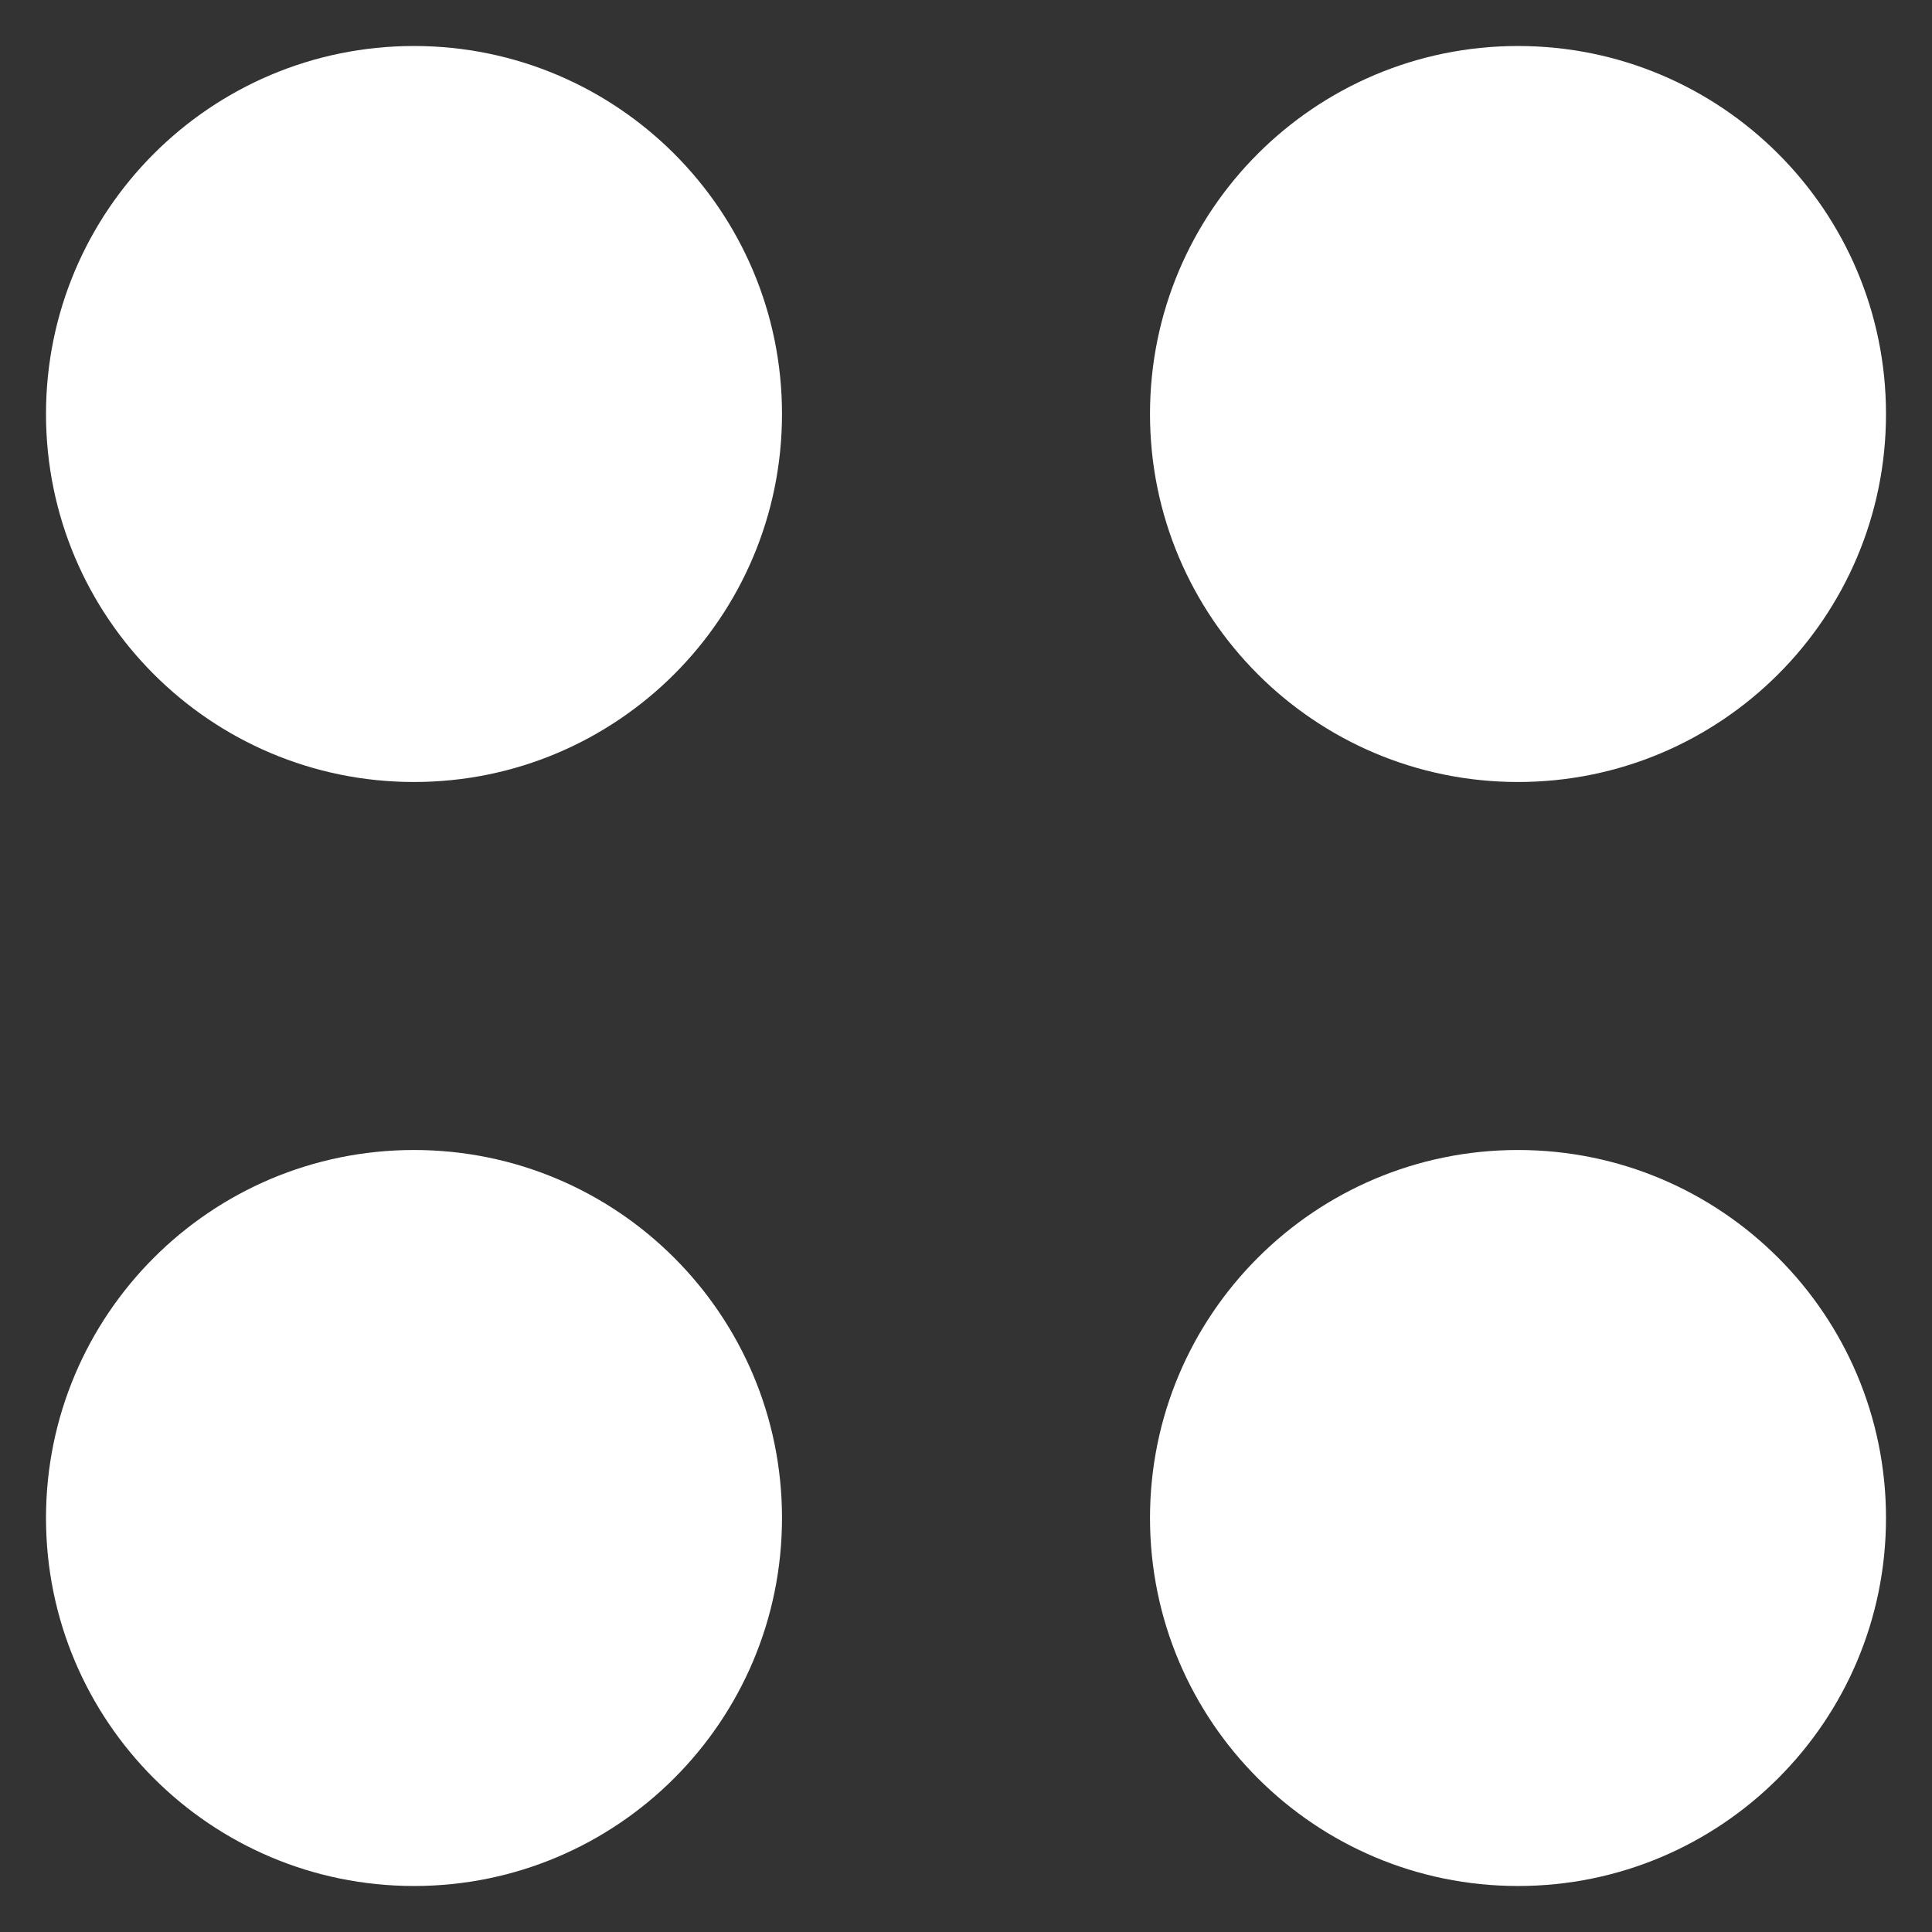 <svg width="21" height="21" viewBox="0 0 21 21" fill="none" xmlns="http://www.w3.org/2000/svg">
<rect x="0" y="0" width="21" height="21" fill="#333333" stroke="none"/>
<path fill-rule="evenodd" clip-rule="evenodd" d="M0.5 4.5C0.5 2.291 2.291 0.5 4.5 0.5C6.709 0.5 8.5 2.291 8.5 4.5C8.5 6.709 6.709 8.5 4.5 8.5C2.291 8.5 0.5 6.709 0.5 4.5ZM12.5 4.5C12.5 2.291 14.291 0.5 16.5 0.5C18.709 0.5 20.5 2.291 20.5 4.5C20.5 6.709 18.709 8.5 16.5 8.5C14.291 8.5 12.5 6.709 12.5 4.5ZM0.5 16.5C0.5 14.291 2.291 12.5 4.5 12.5C6.709 12.5 8.5 14.291 8.5 16.5C8.5 18.709 6.709 20.5 4.5 20.5C2.291 20.5 0.5 18.709 0.5 16.5ZM12.5 16.5C12.5 14.291 14.291 12.5 16.5 12.5C18.709 12.5 20.5 14.291 20.5 16.5C20.5 18.709 18.709 20.5 16.5 20.5C14.291 20.5 12.5 18.709 12.5 16.5Z" fill="white"/>
</svg>
